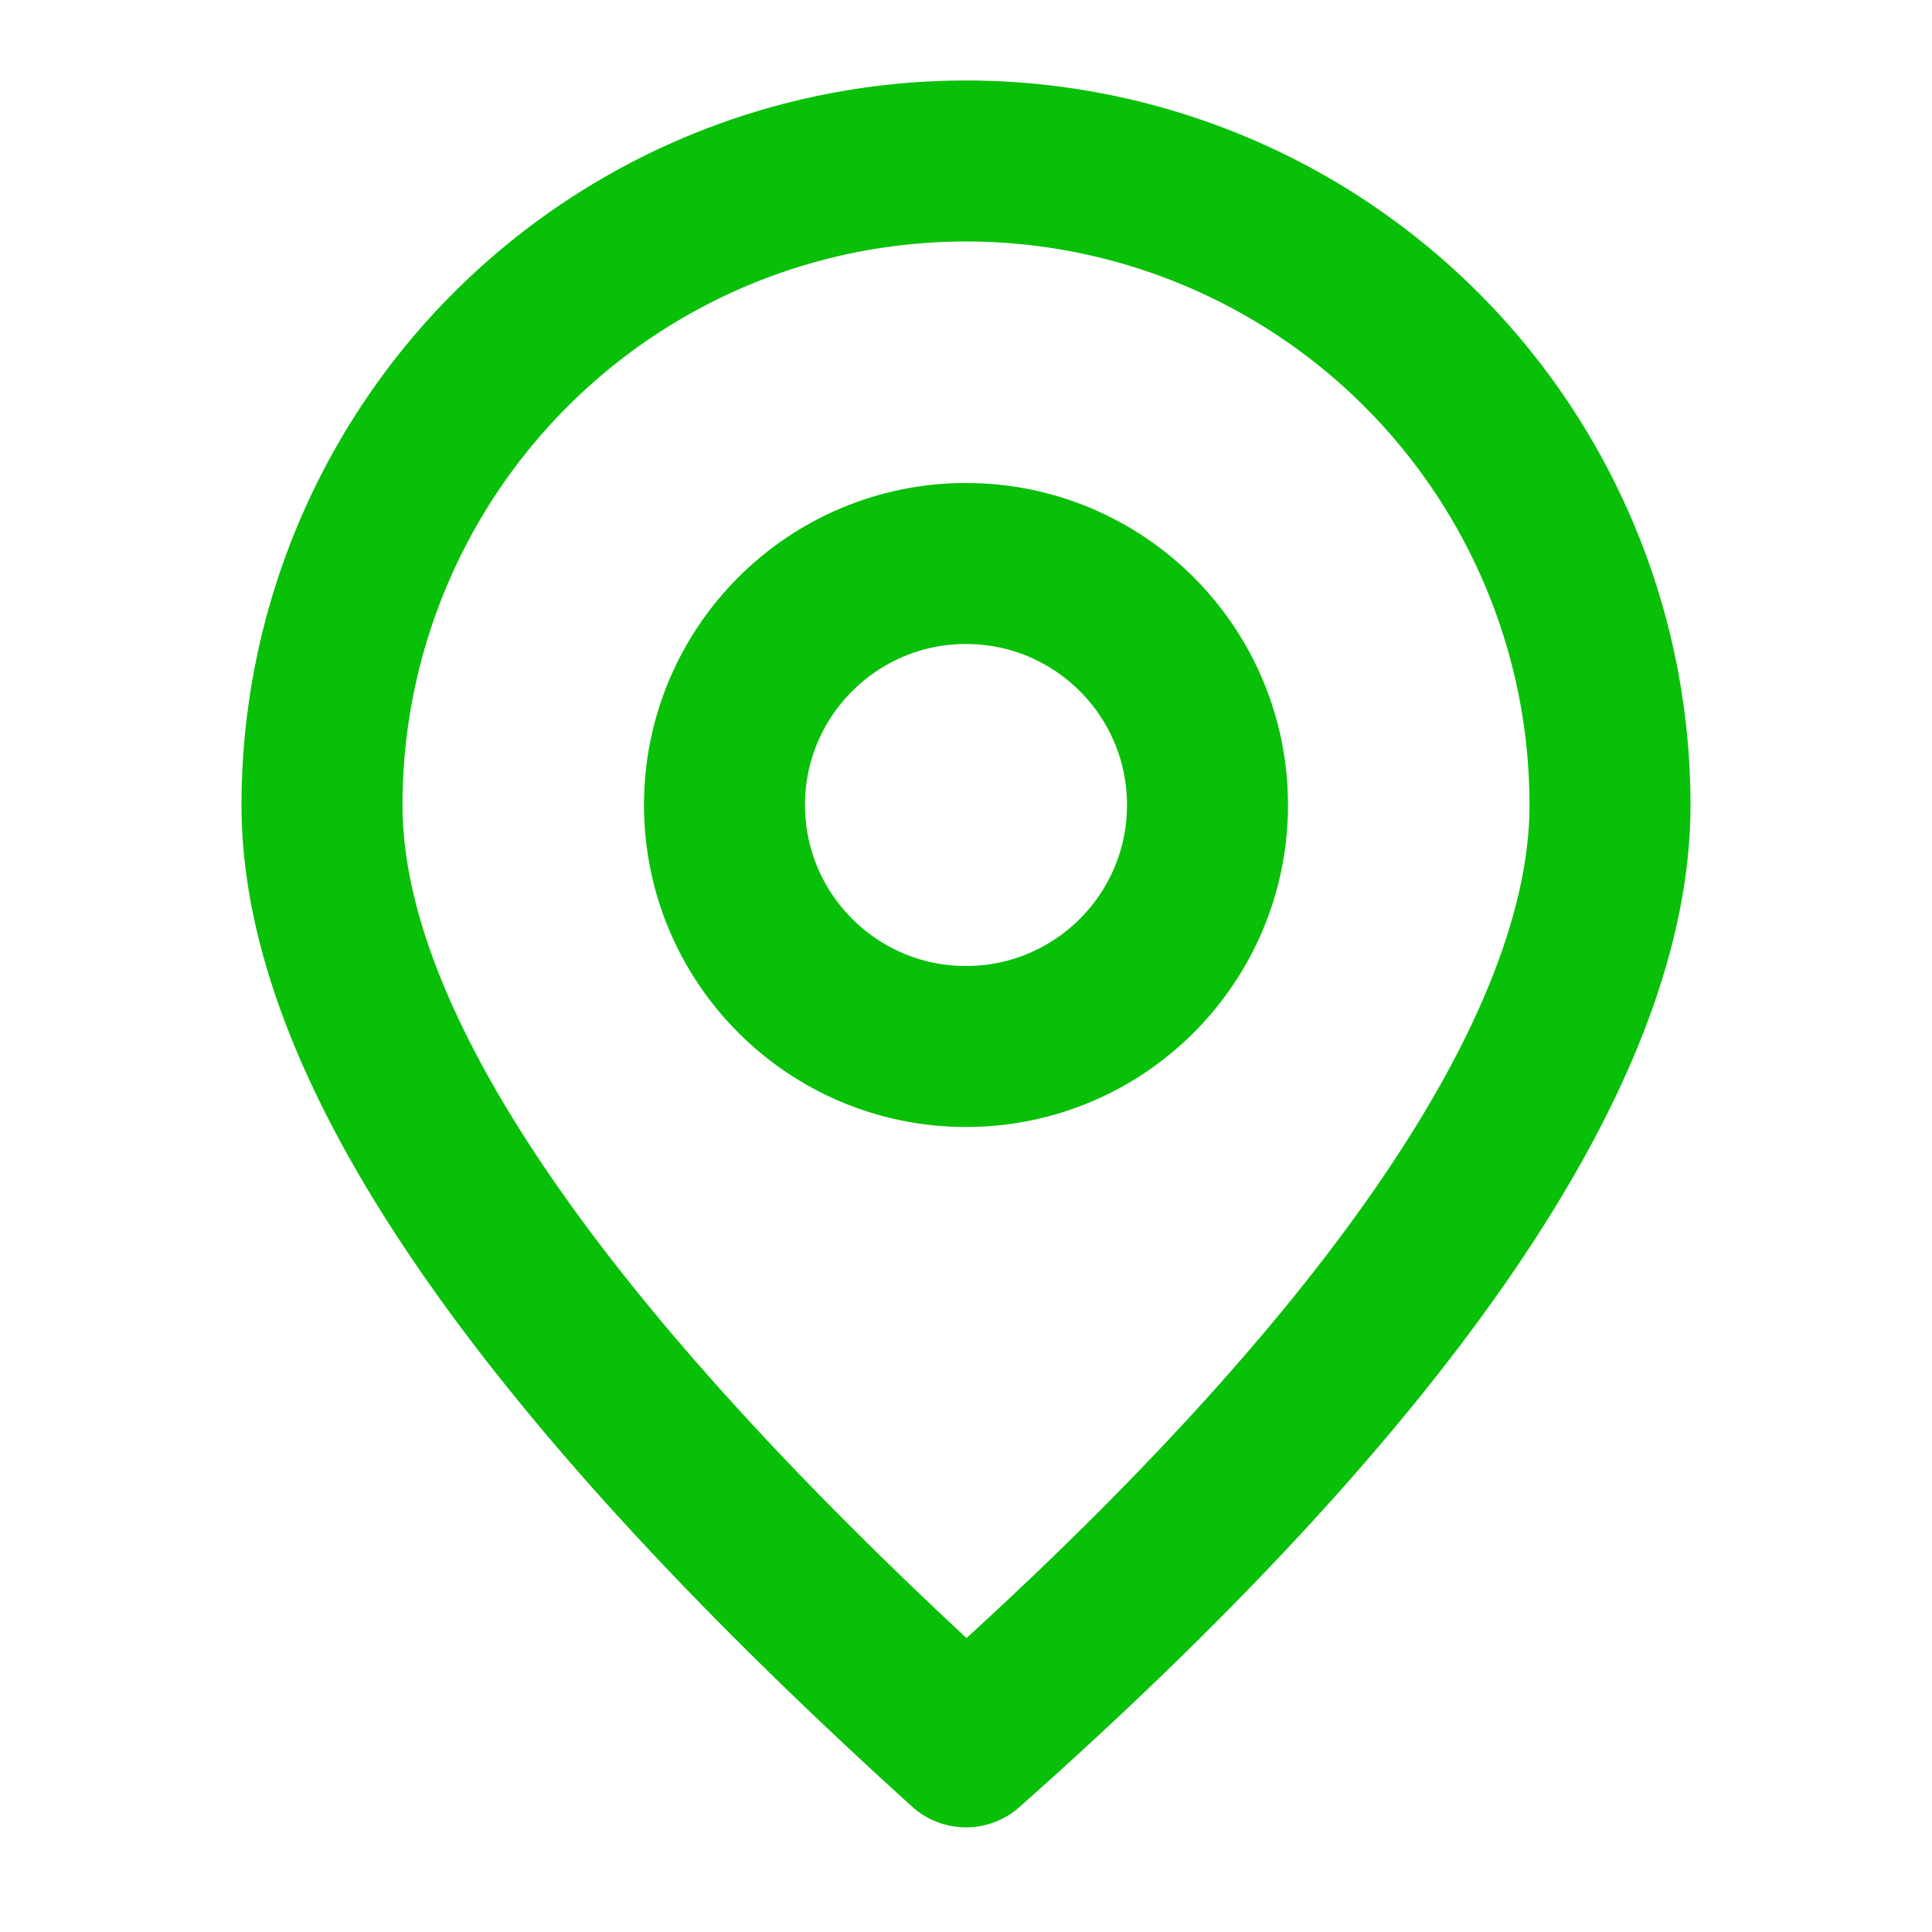 <svg xmlns="http://www.w3.org/2000/svg" width="30" height="30" viewBox="0 0 24 24" fill="none" stroke="#09c009" stroke-width="2" stroke-linecap="round" stroke-linejoin="round"><circle cx="12" cy="10" r="3"/><path d="M12 21.7C17.3 17 20 13 20 10a8 8 0 1 0-16 0c0 3 2.7 6.9 8 11.7z"/></svg>